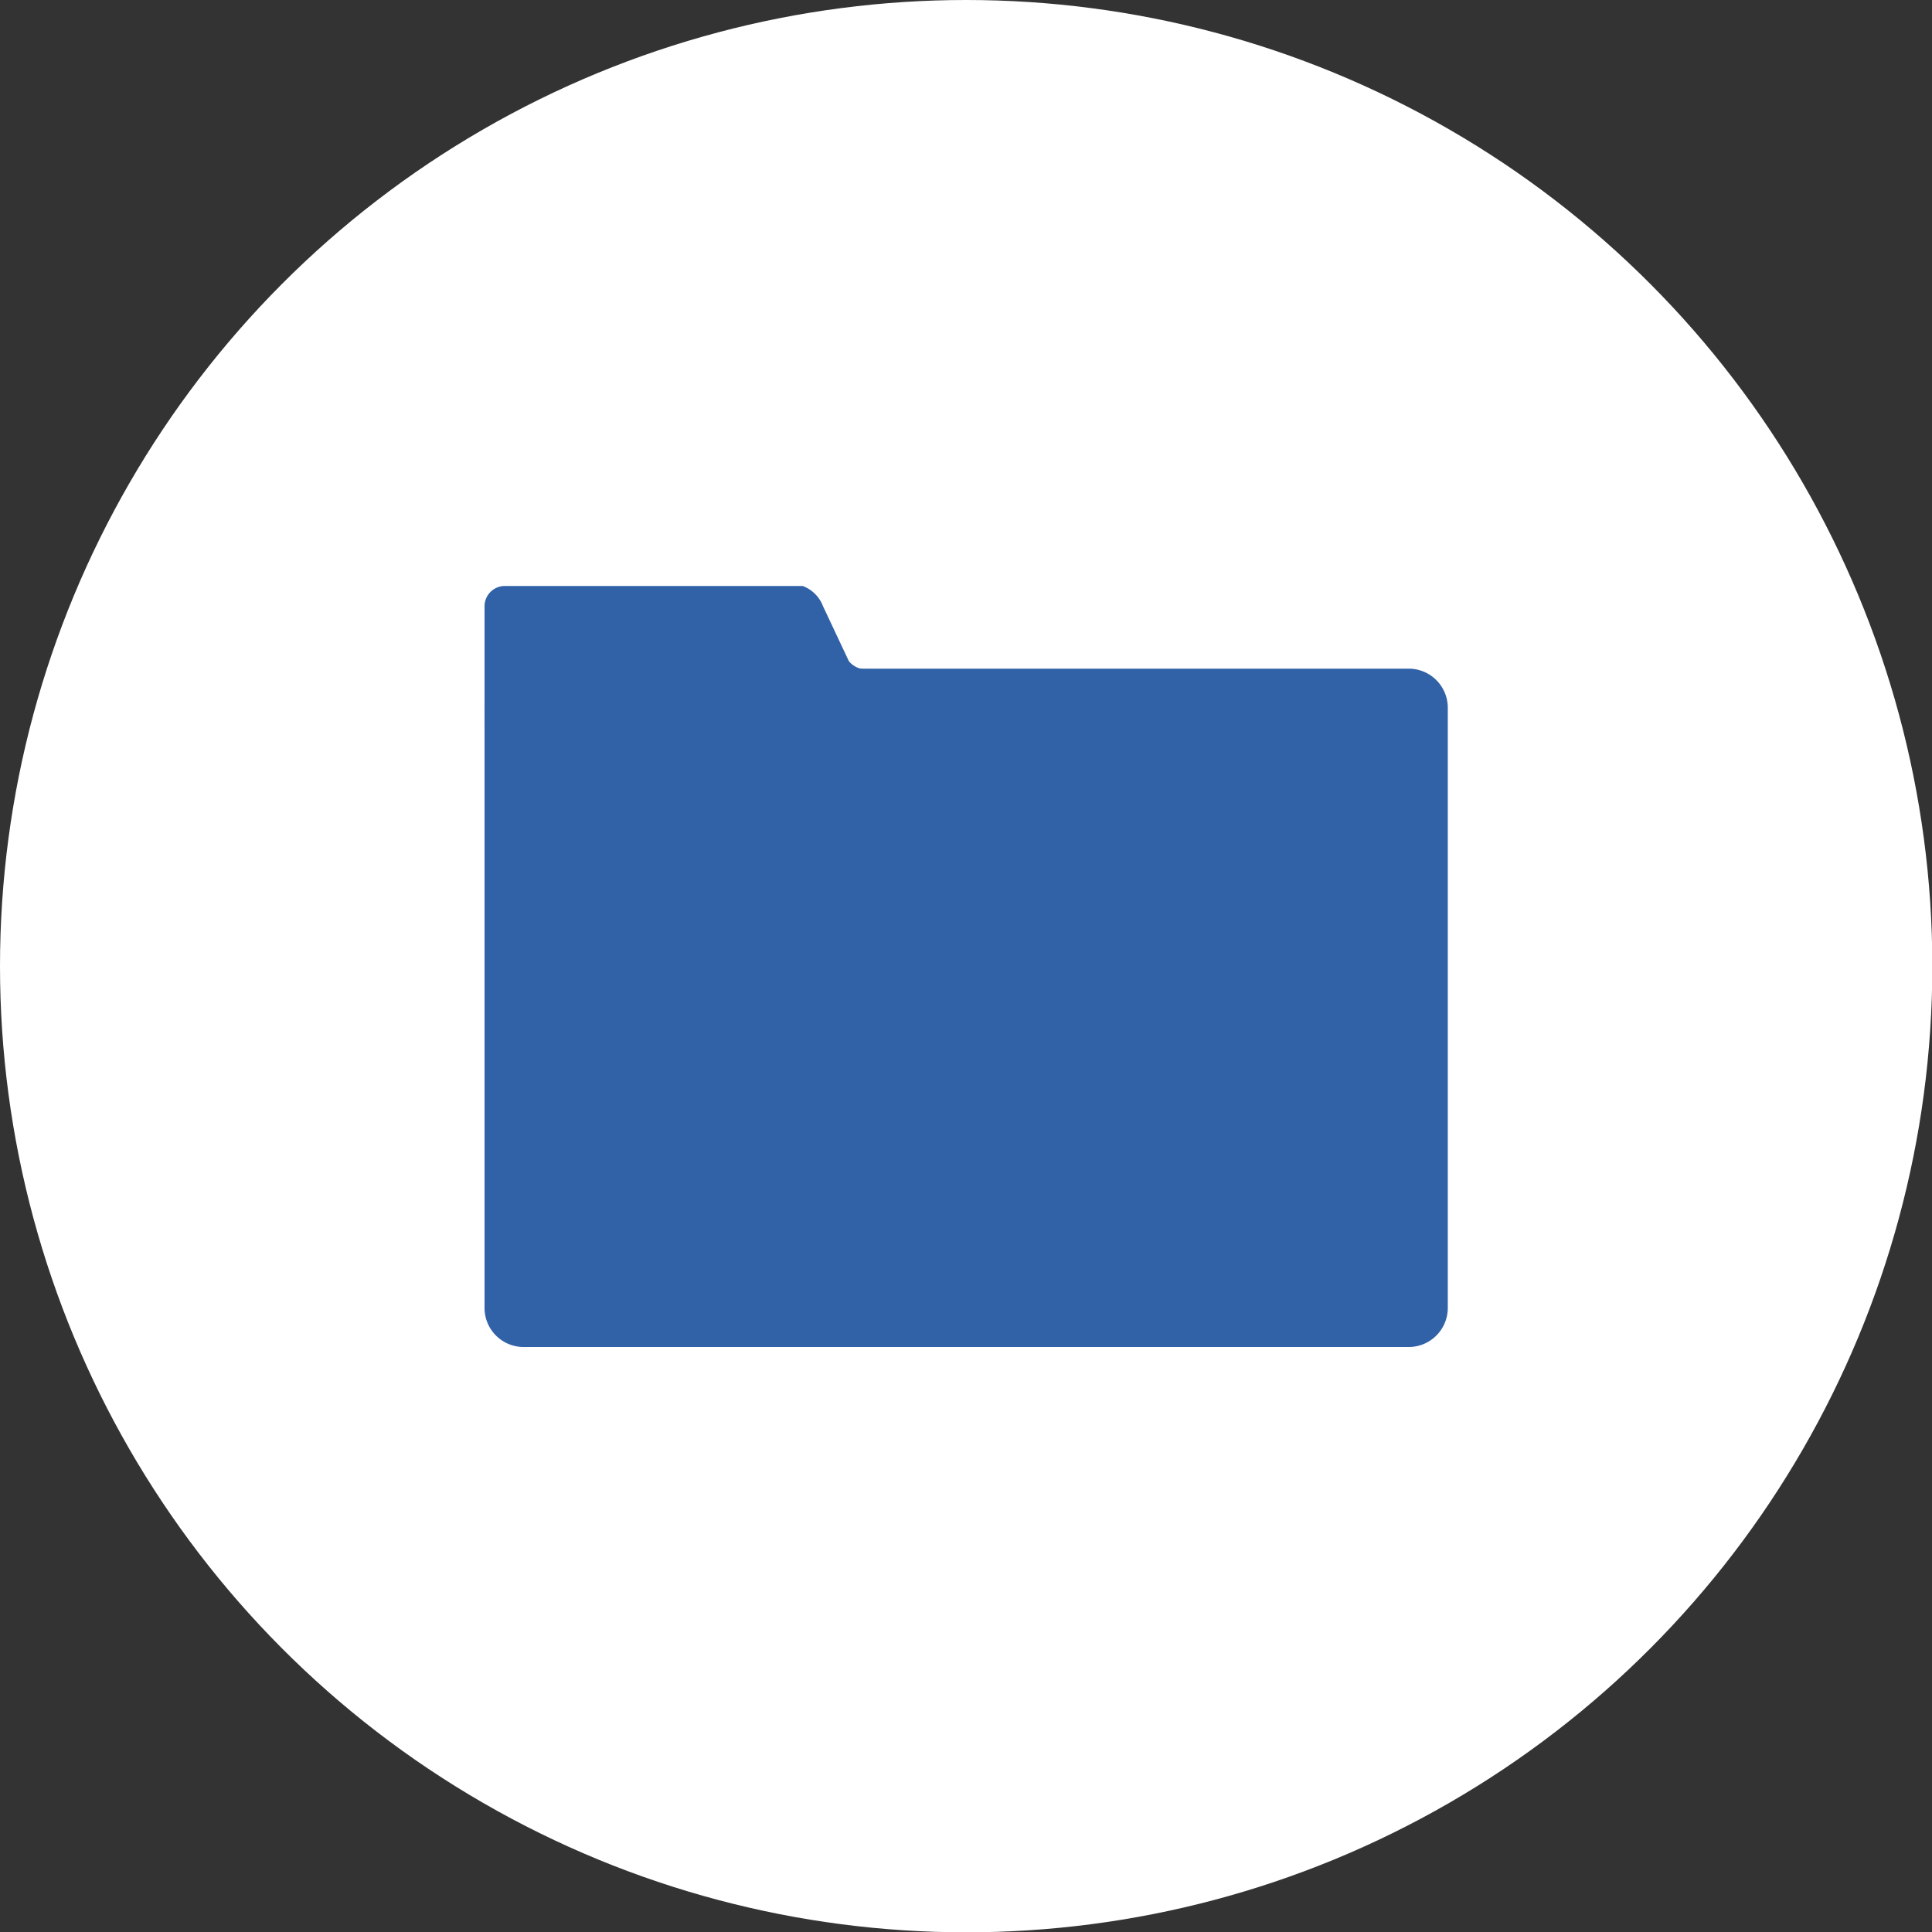 <svg id="Category" xmlns="http://www.w3.org/2000/svg" viewBox="0 0 59.81 59.81"><rect x="0" y="0" width="59.81" height="59.81" fill="#333333" stroke="none"/><defs><style>.cls-1{fill:#fff;}.cls-2{fill:#3162a8;}</style></defs><title>Activity Fabric_New_Entity_Category_icon</title><circle class="cls-1" cx="29.91" cy="29.91" r="29.91"/><path class="cls-2" d="M268.18,260.72h-27.4a1.21,1.21,0,0,1-1.21-1.21V240.93a1.21,1.21,0,0,1,1.21-1.21h27.4a1.21,1.21,0,0,1,1.21,1.21v18.58A1.21,1.21,0,0,1,268.18,260.72Z" transform="translate(-224.57 -219.02)"/><path class="cls-2" d="M251.82,241.51H239.57v-3.72a0.63,0.63,0,0,1,.63-0.63h9.22a1.08,1.08,0,0,1,.63.63l0.8,1.7a0.7,0.7,0,0,0,.67.24Z" transform="translate(-224.57 -219.02)"/></svg>